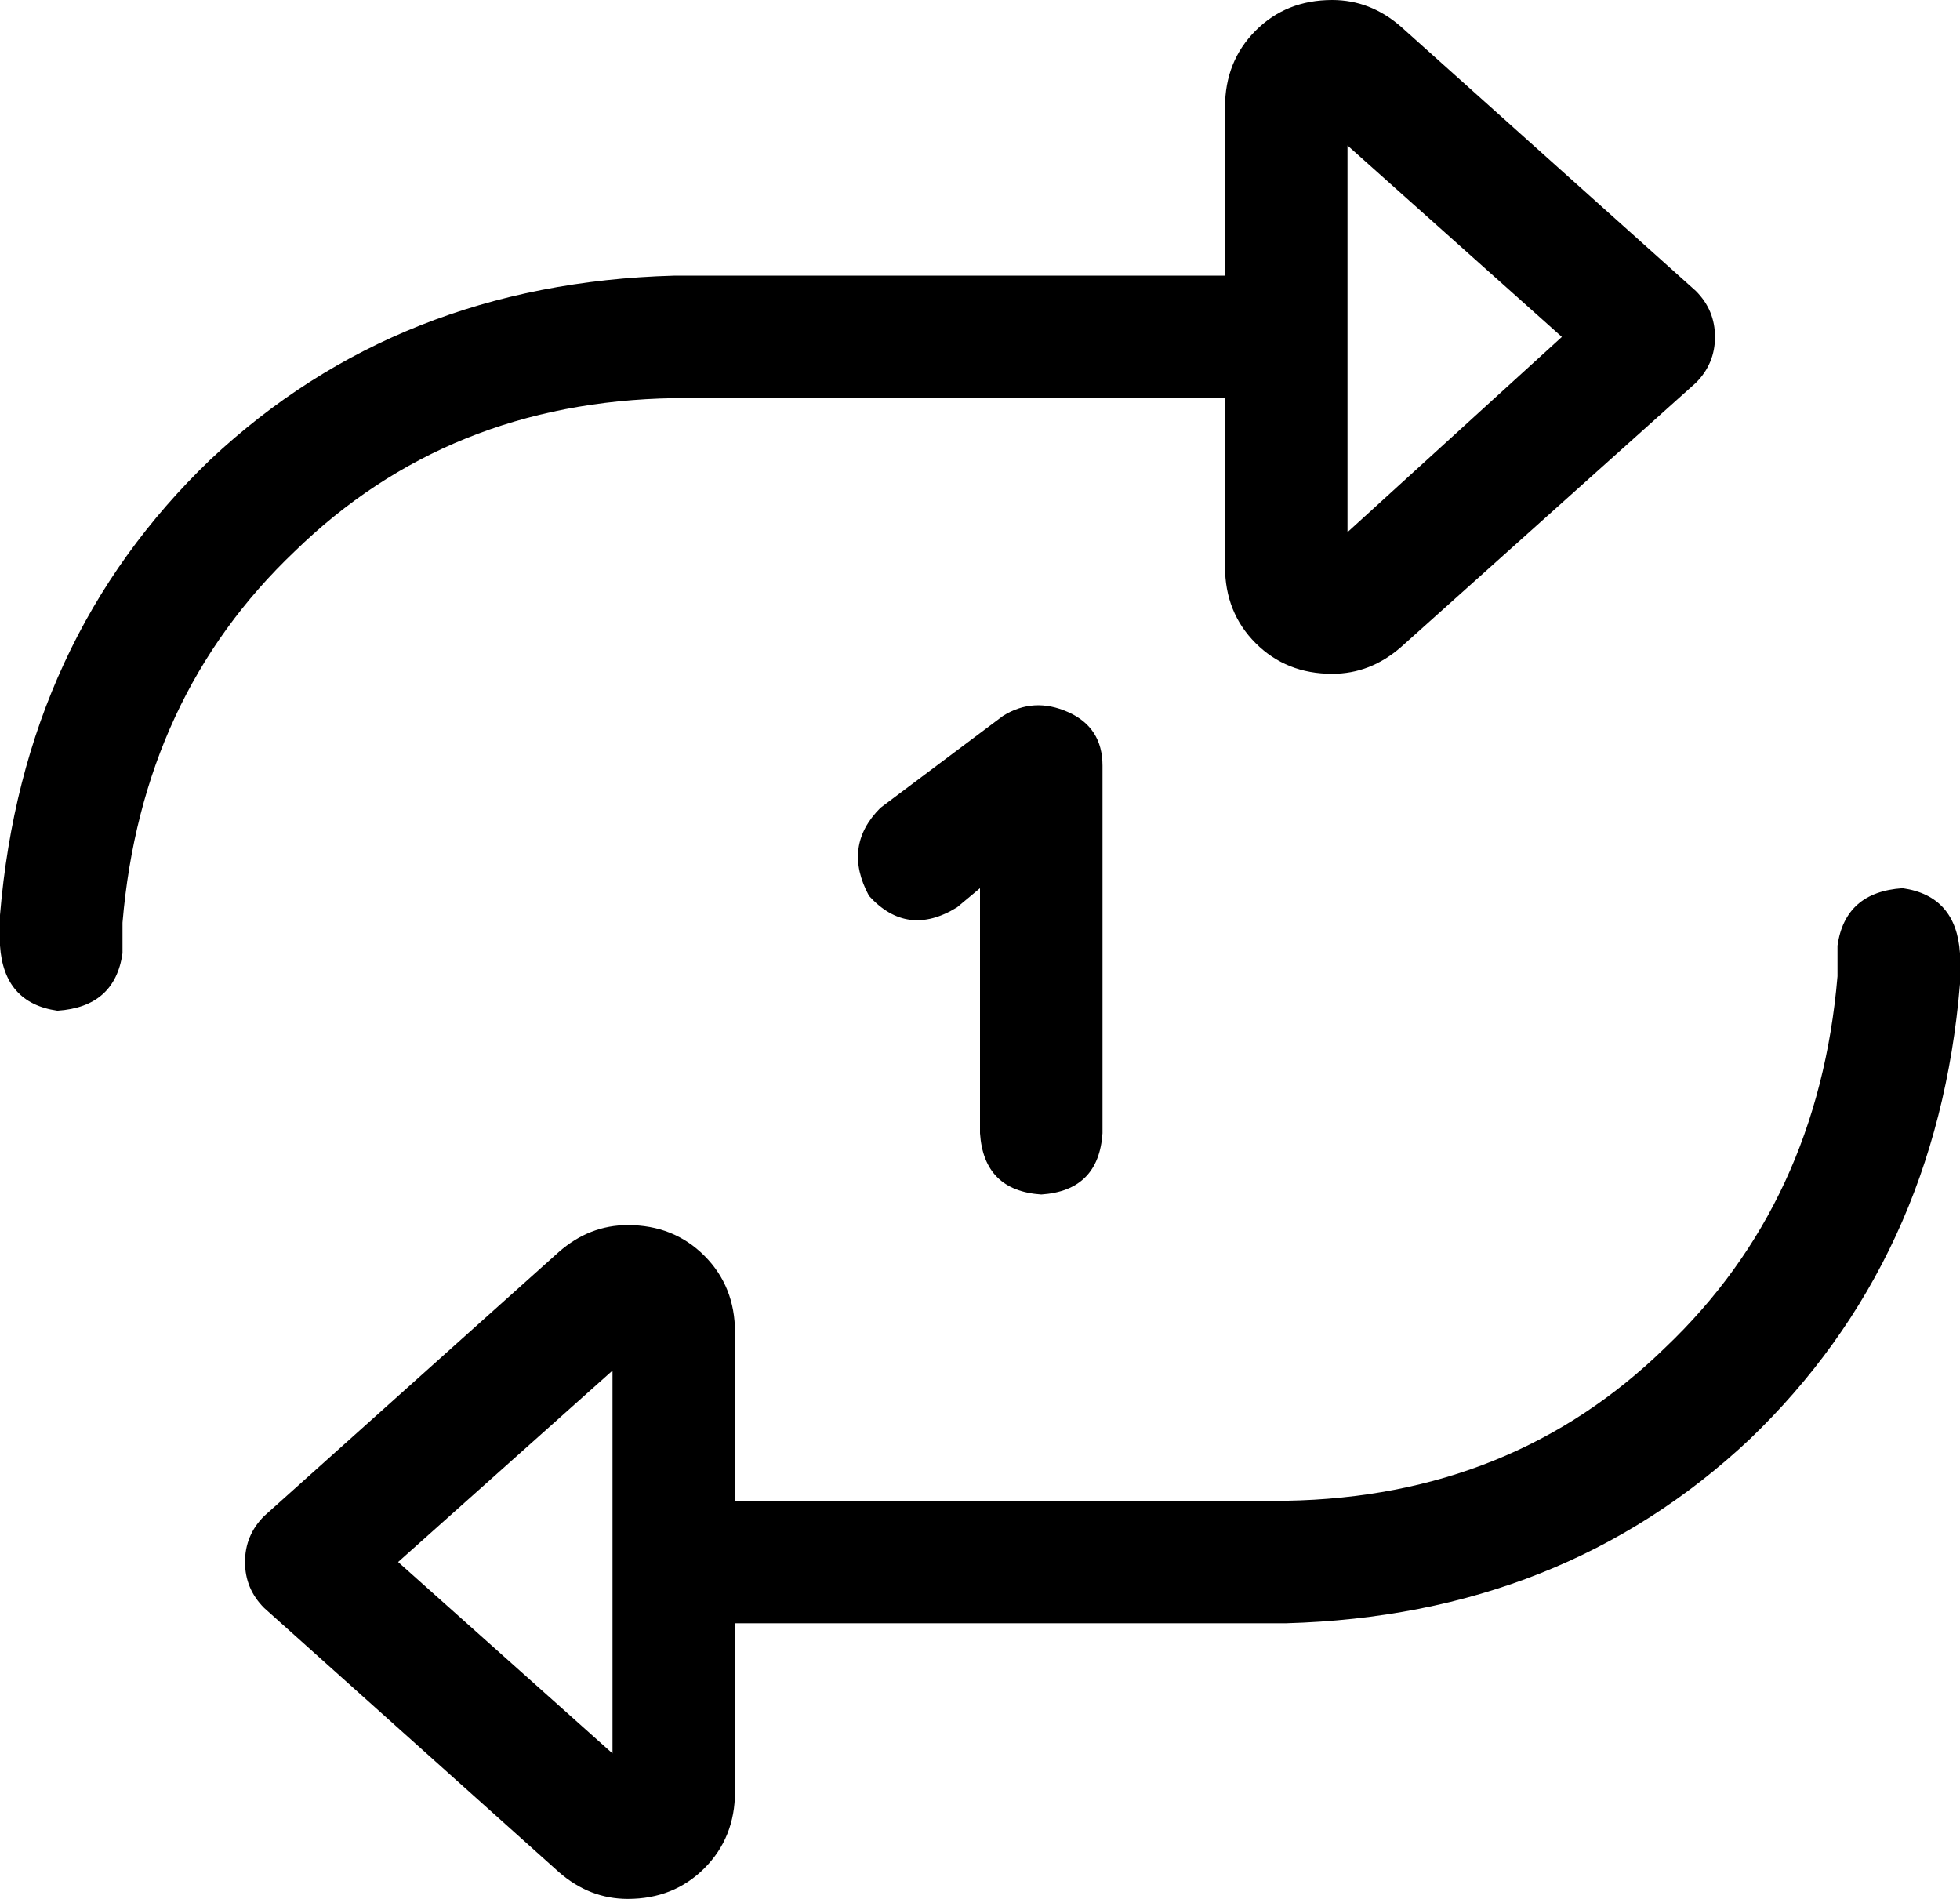 <svg viewBox="0 0 512 496">
  <path
    d="M 0 247 Q 1 262 15 264 Q 30 263 32 249 L 32 241 Q 37 182 77 144 Q 117 105 176 104 L 320 104 L 320 148 Q 320 160 328 168 Q 336 176 348 176 Q 358 176 366 169 L 443 100 Q 448 95 448 88 Q 448 81 443 76 L 366 7 Q 358 0 348 0 Q 336 0 328 8 Q 320 16 320 28 L 320 72 L 176 72 Q 104 74 55 120 Q 6 167 0 239 L 0 247 L 0 247 Z M 408 88 L 352 139 L 352 38 L 408 88 L 408 88 Z M 512 249 Q 511 234 497 232 Q 482 233 480 247 L 480 255 Q 475 314 435 352 Q 395 391 336 392 L 192 392 L 192 348 Q 192 336 184 328 Q 176 320 164 320 Q 154 320 146 327 L 69 396 Q 64 401 64 408 Q 64 415 69 420 L 146 489 Q 154 496 164 496 Q 176 496 184 488 Q 192 480 192 468 L 192 424 L 336 424 Q 408 422 457 376 Q 506 329 512 257 L 512 249 L 512 249 Z M 104 408 L 160 358 L 160 458 L 104 408 L 104 408 Z M 288 200 Q 288 190 279 186 Q 270 182 262 187 L 230 211 Q 220 221 227 234 Q 237 245 250 237 L 256 232 L 256 296 Q 257 311 272 312 Q 287 311 288 296 L 288 200 L 288 200 Z"
  />
</svg>